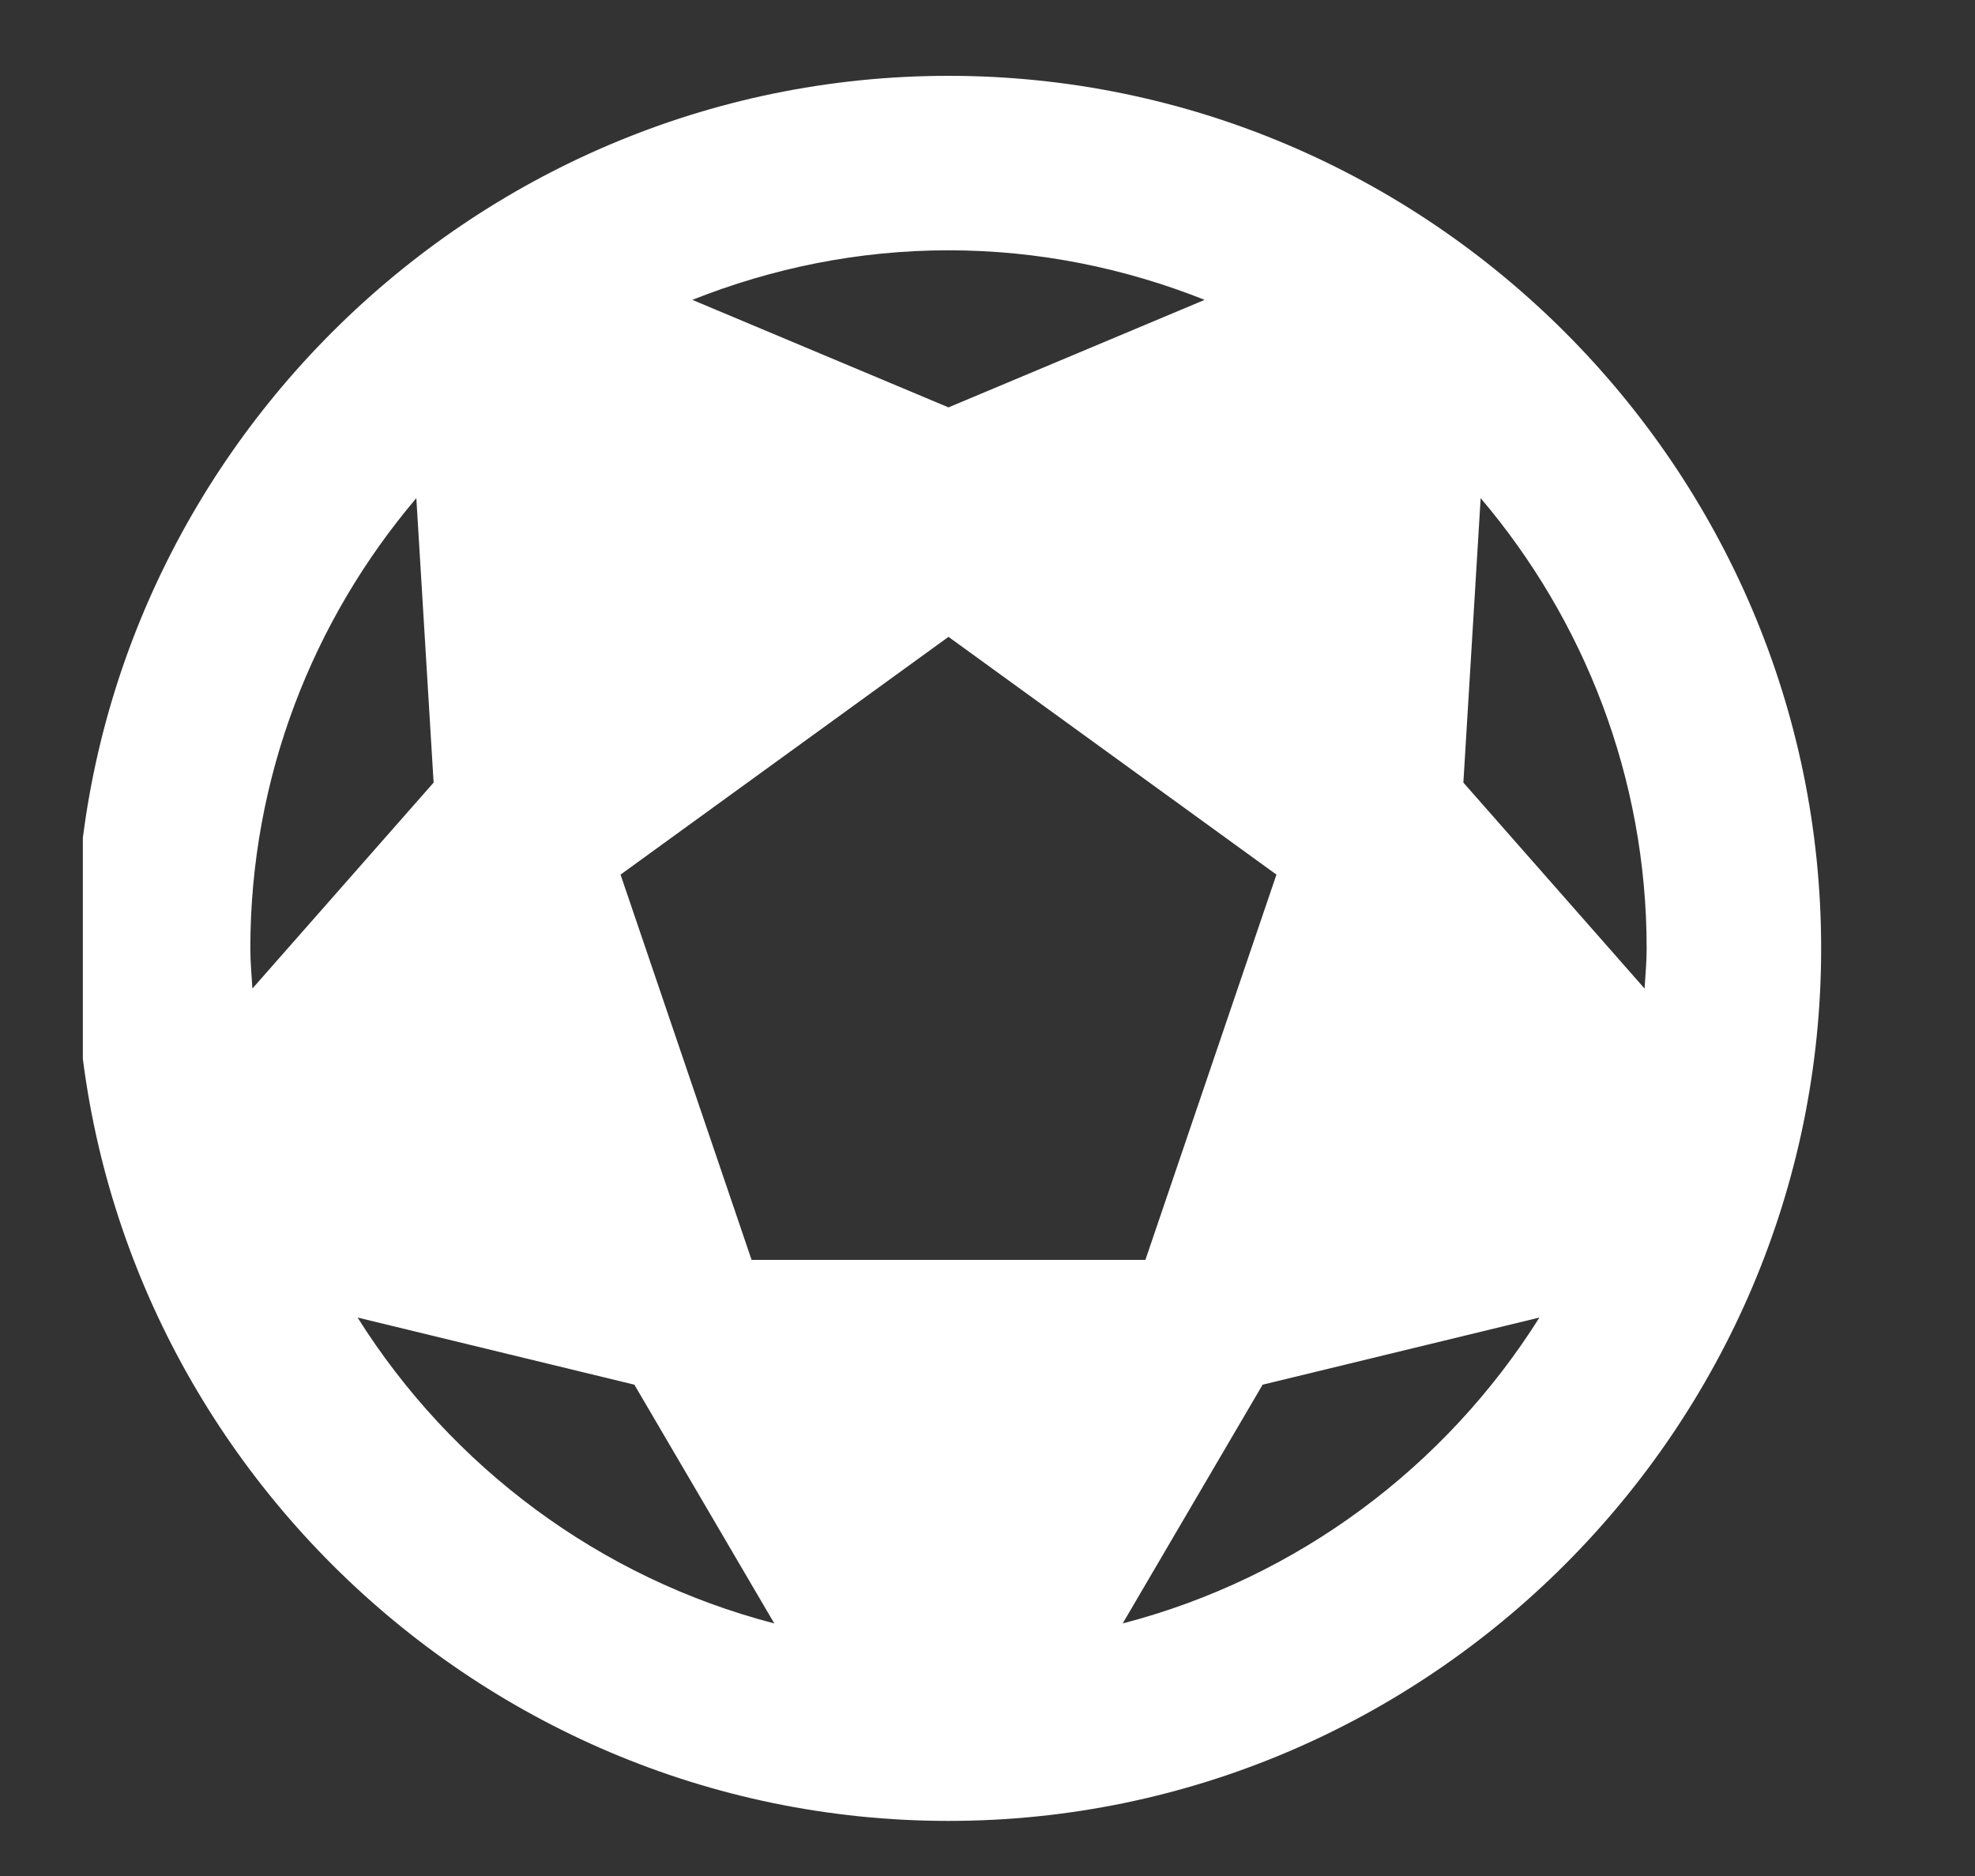 <svg width="20" height="19" viewBox="0 0 20 19" fill="none" xmlns="http://www.w3.org/2000/svg">
<rect x="0" y="0" width="20" height="19" fill="#333333" stroke="none"/>
<g clip-path="url(#clip0_221_1787)">
<path d="M9.605 0.768C4.744 0.768 0.768 4.744 0.768 9.605C0.768 14.466 4.744 18.442 9.605 18.442C14.466 18.442 18.442 14.466 18.442 9.605C18.442 4.744 14.466 0.768 9.605 0.768ZM9.605 2.535C10.521 2.535 11.394 2.717 12.199 3.037L9.605 4.126L7.011 3.037C7.816 2.717 8.689 2.535 9.605 2.535ZM4.216 5.045L4.391 7.926L2.556 10.012C2.548 9.877 2.535 9.743 2.535 9.605C2.535 7.871 3.17 6.278 4.216 5.045ZM14.994 5.045C16.04 6.278 16.675 7.871 16.675 9.605C16.675 9.743 16.662 9.877 16.654 10.012L14.819 7.926L14.994 5.045ZM9.605 6.45L12.926 8.858L11.599 12.76H7.611L6.284 8.858L9.605 6.45ZM3.621 13.344L6.424 14.024L7.841 16.442C6.072 15.983 4.571 14.855 3.621 13.344ZM15.589 13.344C14.639 14.855 13.138 15.983 11.369 16.442L12.786 14.024L15.589 13.344Z" fill="white"/>
</g>
<defs>
<clipPath id="clip0_221_1787">
<rect width="18.55" height="18.55" fill="white" transform="translate(0.839 0.129)"/>
</clipPath>
</defs>
</svg>
